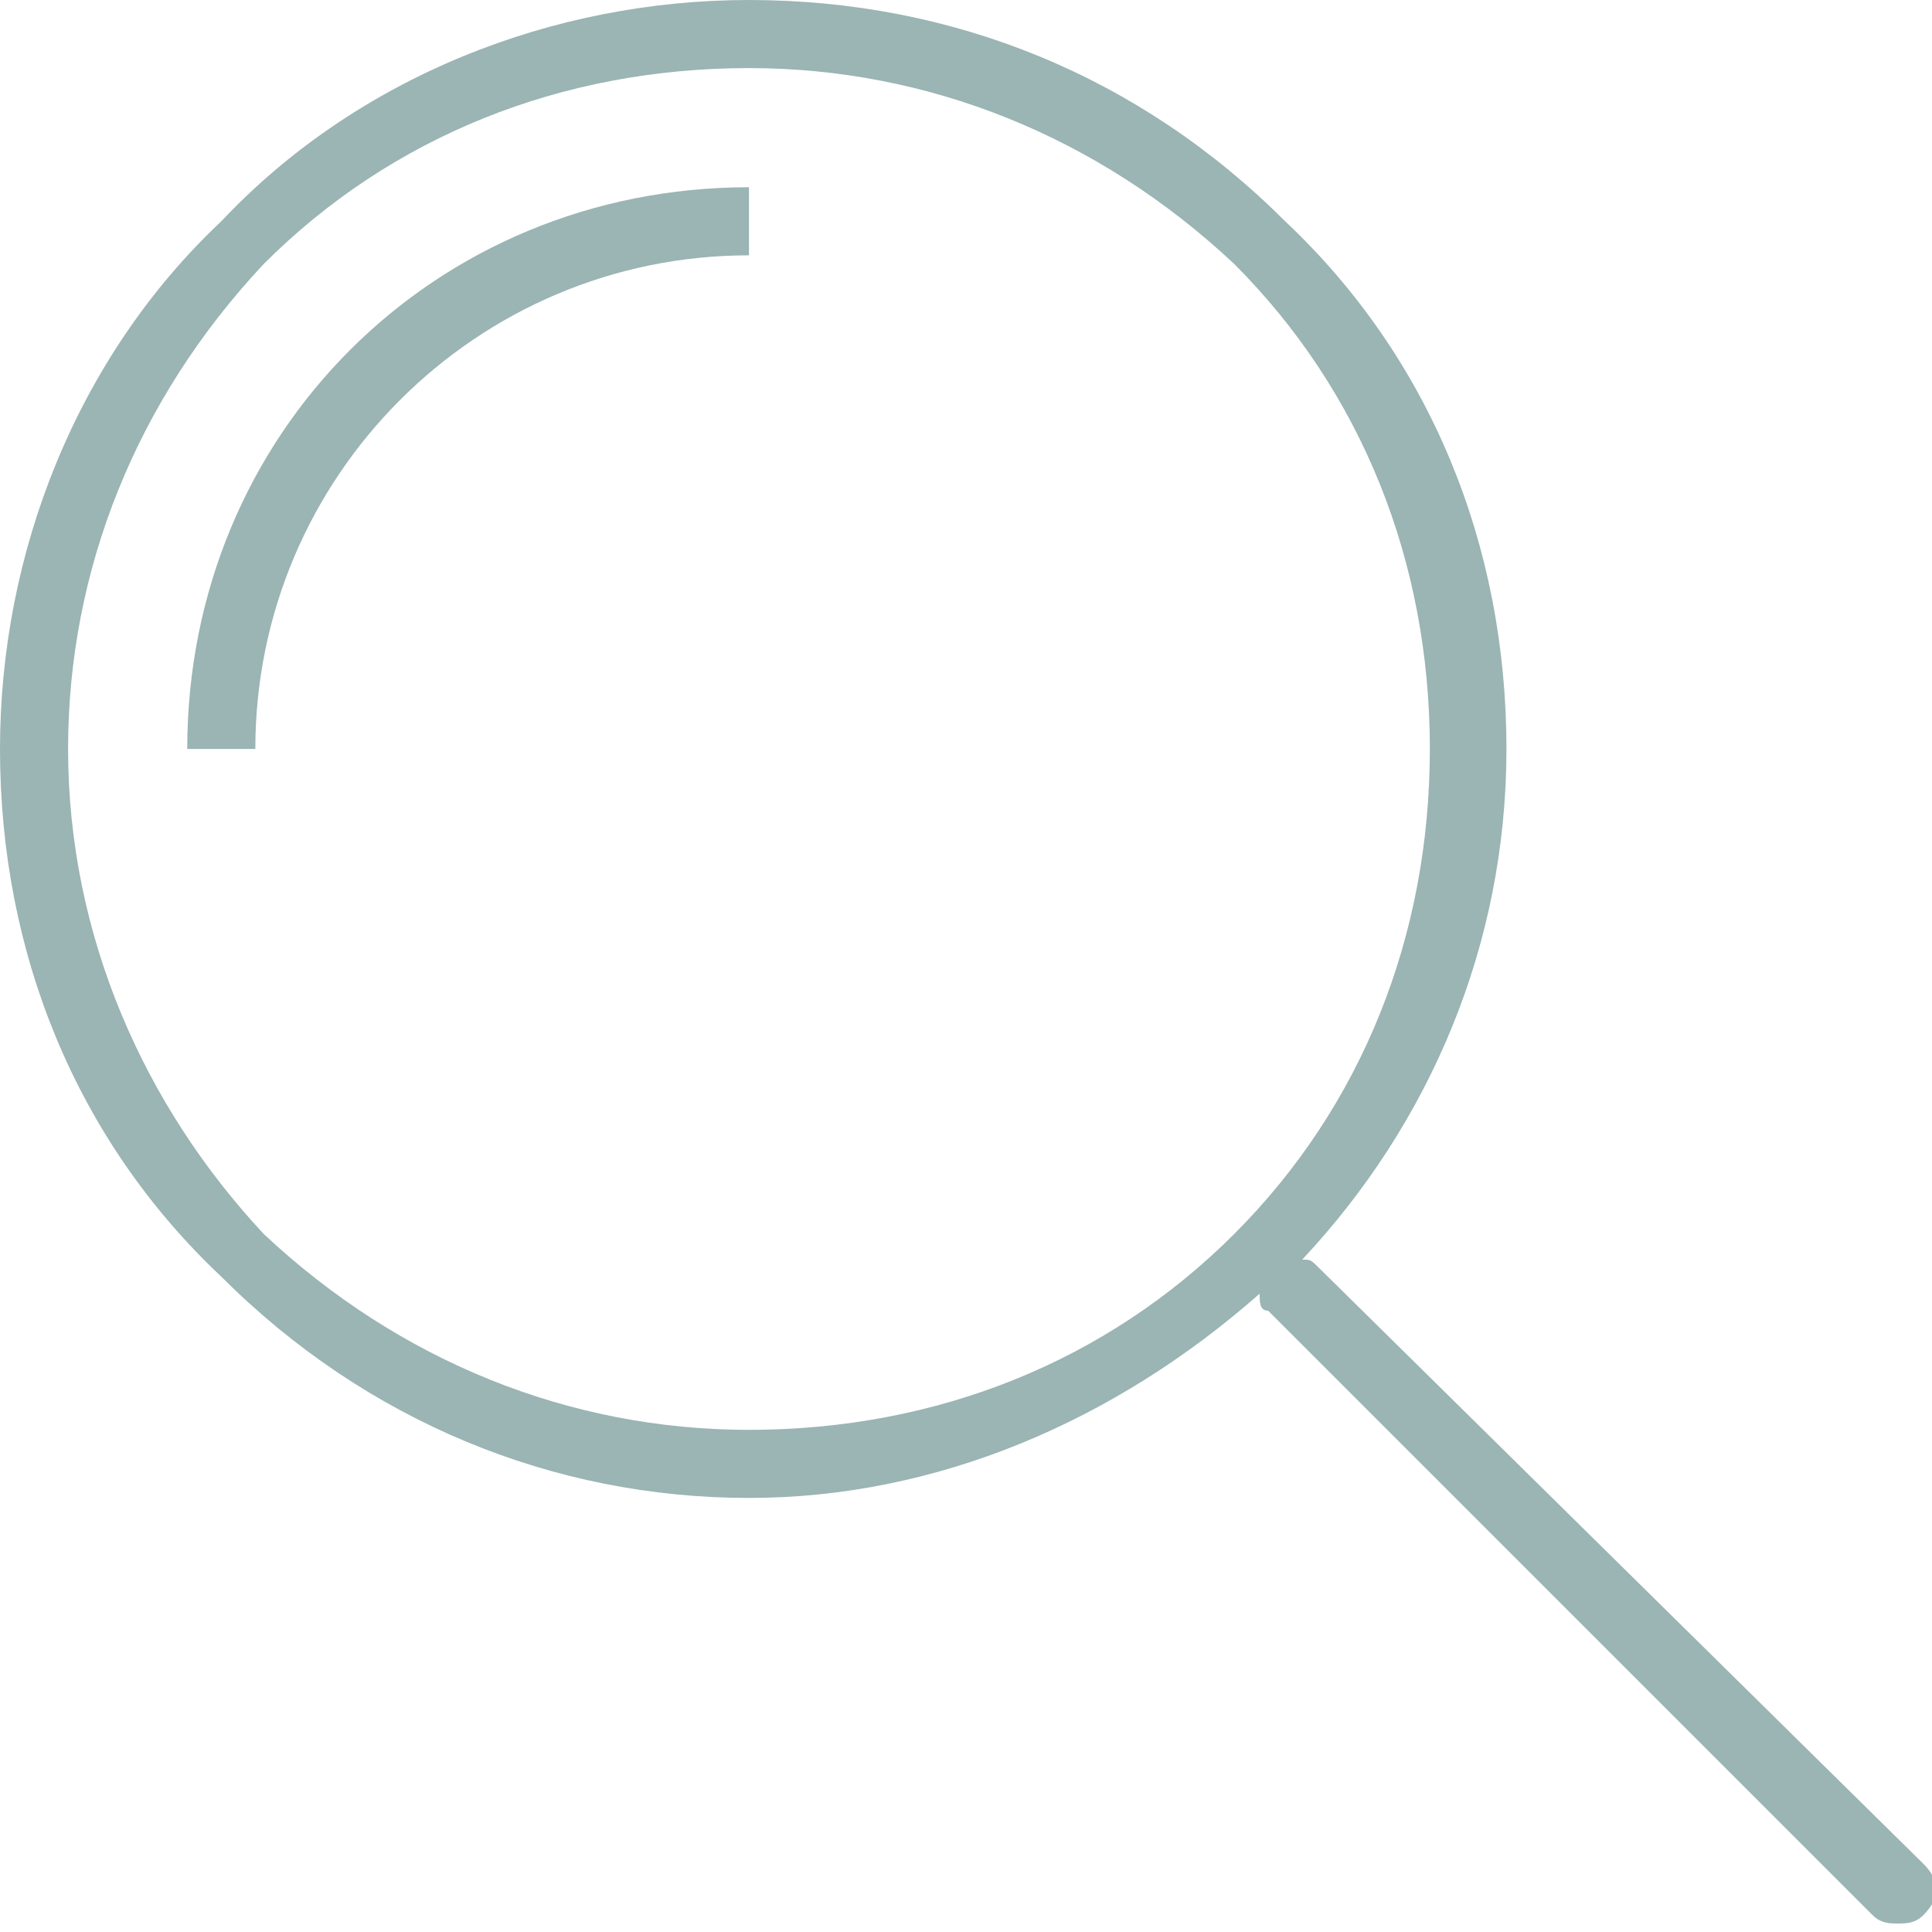 <?xml version="1.0" encoding="utf-8"?>
<!-- Generator: Adobe Illustrator 18.1.0, SVG Export Plug-In . SVG Version: 6.00 Build 0)  -->
<!DOCTYPE svg PUBLIC "-//W3C//DTD SVG 1.1//EN" "http://www.w3.org/Graphics/SVG/1.1/DTD/svg11.dtd">
<svg version="1.1" id="Layer_1" xmlns="http://www.w3.org/2000/svg" xmlns:xlink="http://www.w3.org/1999/xlink" x="0px" y="0px"
	 viewBox="0 0 22.7 22.7" enable-background="new 0 0 22.7 22.7" xml:space="preserve">
<g>
	<path fill="#9bb4b4" d="M15.5,14.9c-0.1-0.1-0.1-0.1-0.2-0.1c1.5-1.6,2.4-3.7,2.4-6c0-2.4-0.9-4.6-2.6-6.2C13.4,0.9,11.2,0,8.8,0
		C6.5,0,4.2,0.9,2.6,2.6C0.9,4.2,0,6.5,0,8.8c0,2.4,0.9,4.6,2.6,6.2c1.7,1.7,3.9,2.6,6.2,2.6c2.2,0,4.3-0.9,6-2.4
		c0,0.1,0,0.2,0.1,0.2l7.1,7.1c0.1,0.1,0.2,0.1,0.3,0.1c0.1,0,0.2,0,0.3-0.1c0.2-0.2,0.2-0.4,0-0.6L15.5,14.9z M14.5,14.5
		C13,16,11,16.8,8.8,16.8c-2.1,0-4.1-0.8-5.7-2.3C1.7,13,0.8,11,0.8,8.8c0-2.1,0.8-4.1,2.3-5.7c1.5-1.5,3.5-2.3,5.7-2.3
		c2.1,0,4.1,0.8,5.7,2.3c1.5,1.5,2.3,3.5,2.3,5.7C16.8,11,16,13,14.5,14.5z"/>
	<path fill="#9bb4b4" d="M2.2,8.8H3C3,5.6,5.6,3,8.8,3V2.2C5.1,2.2,2.2,5.1,2.2,8.8z"/>
</g>
</svg>
